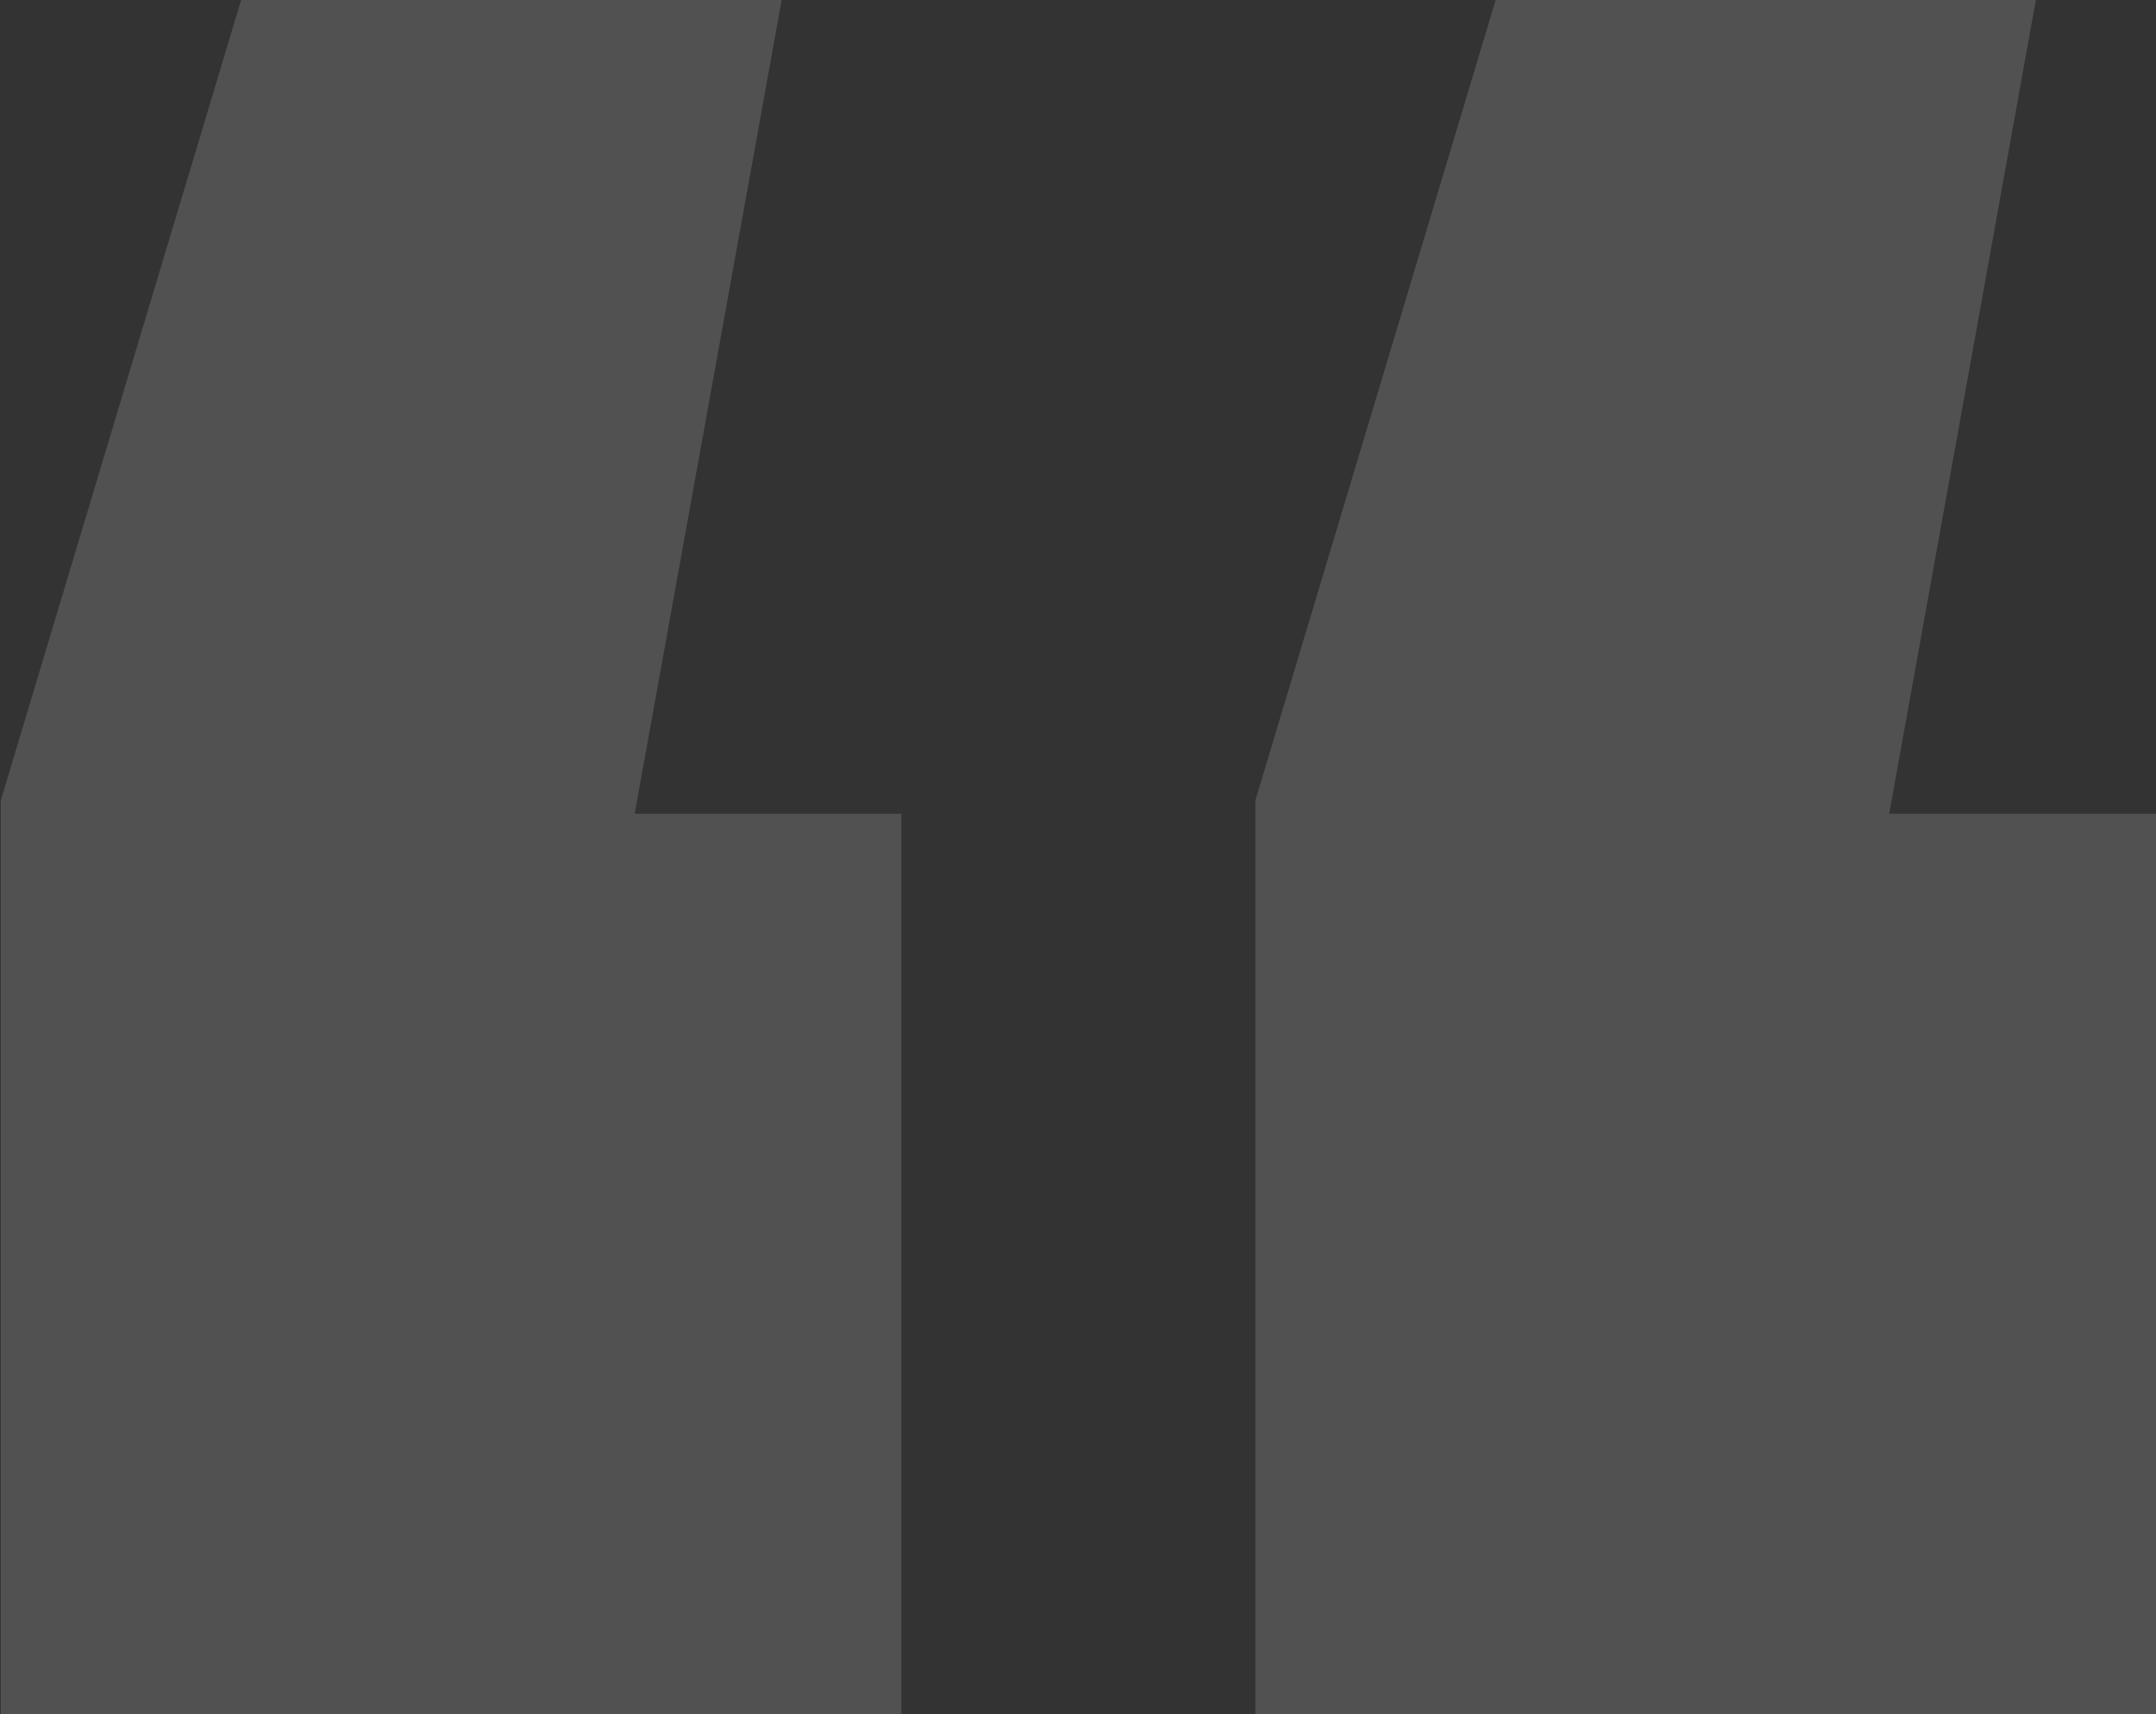 <svg xmlns="http://www.w3.org/2000/svg" width="55.44" height="44.09" viewBox="0 0 55.44 44.09">
  <rect x="0" y="0" width="55.44" height="44.09" fill="#333333" stroke="none"/>
  <defs>
    <style>
      .cls-1 {
        fill: #fff;
        fill-rule: evenodd;
        opacity: 0.15;
      }
    </style>
  </defs>
  <path id="_" data-name="“" class="cls-1" d="M1503.79,3530.19l-6.18,20.59v23.51h23.16v-23.17h-6.86l3.78-20.93h-13.9Zm32.26,0-6.18,20.59v23.51h23.16v-23.17h-6.86l3.77-20.93h-13.89Z" transform="translate(-1497.59 -3530.19)"/>
</svg>
